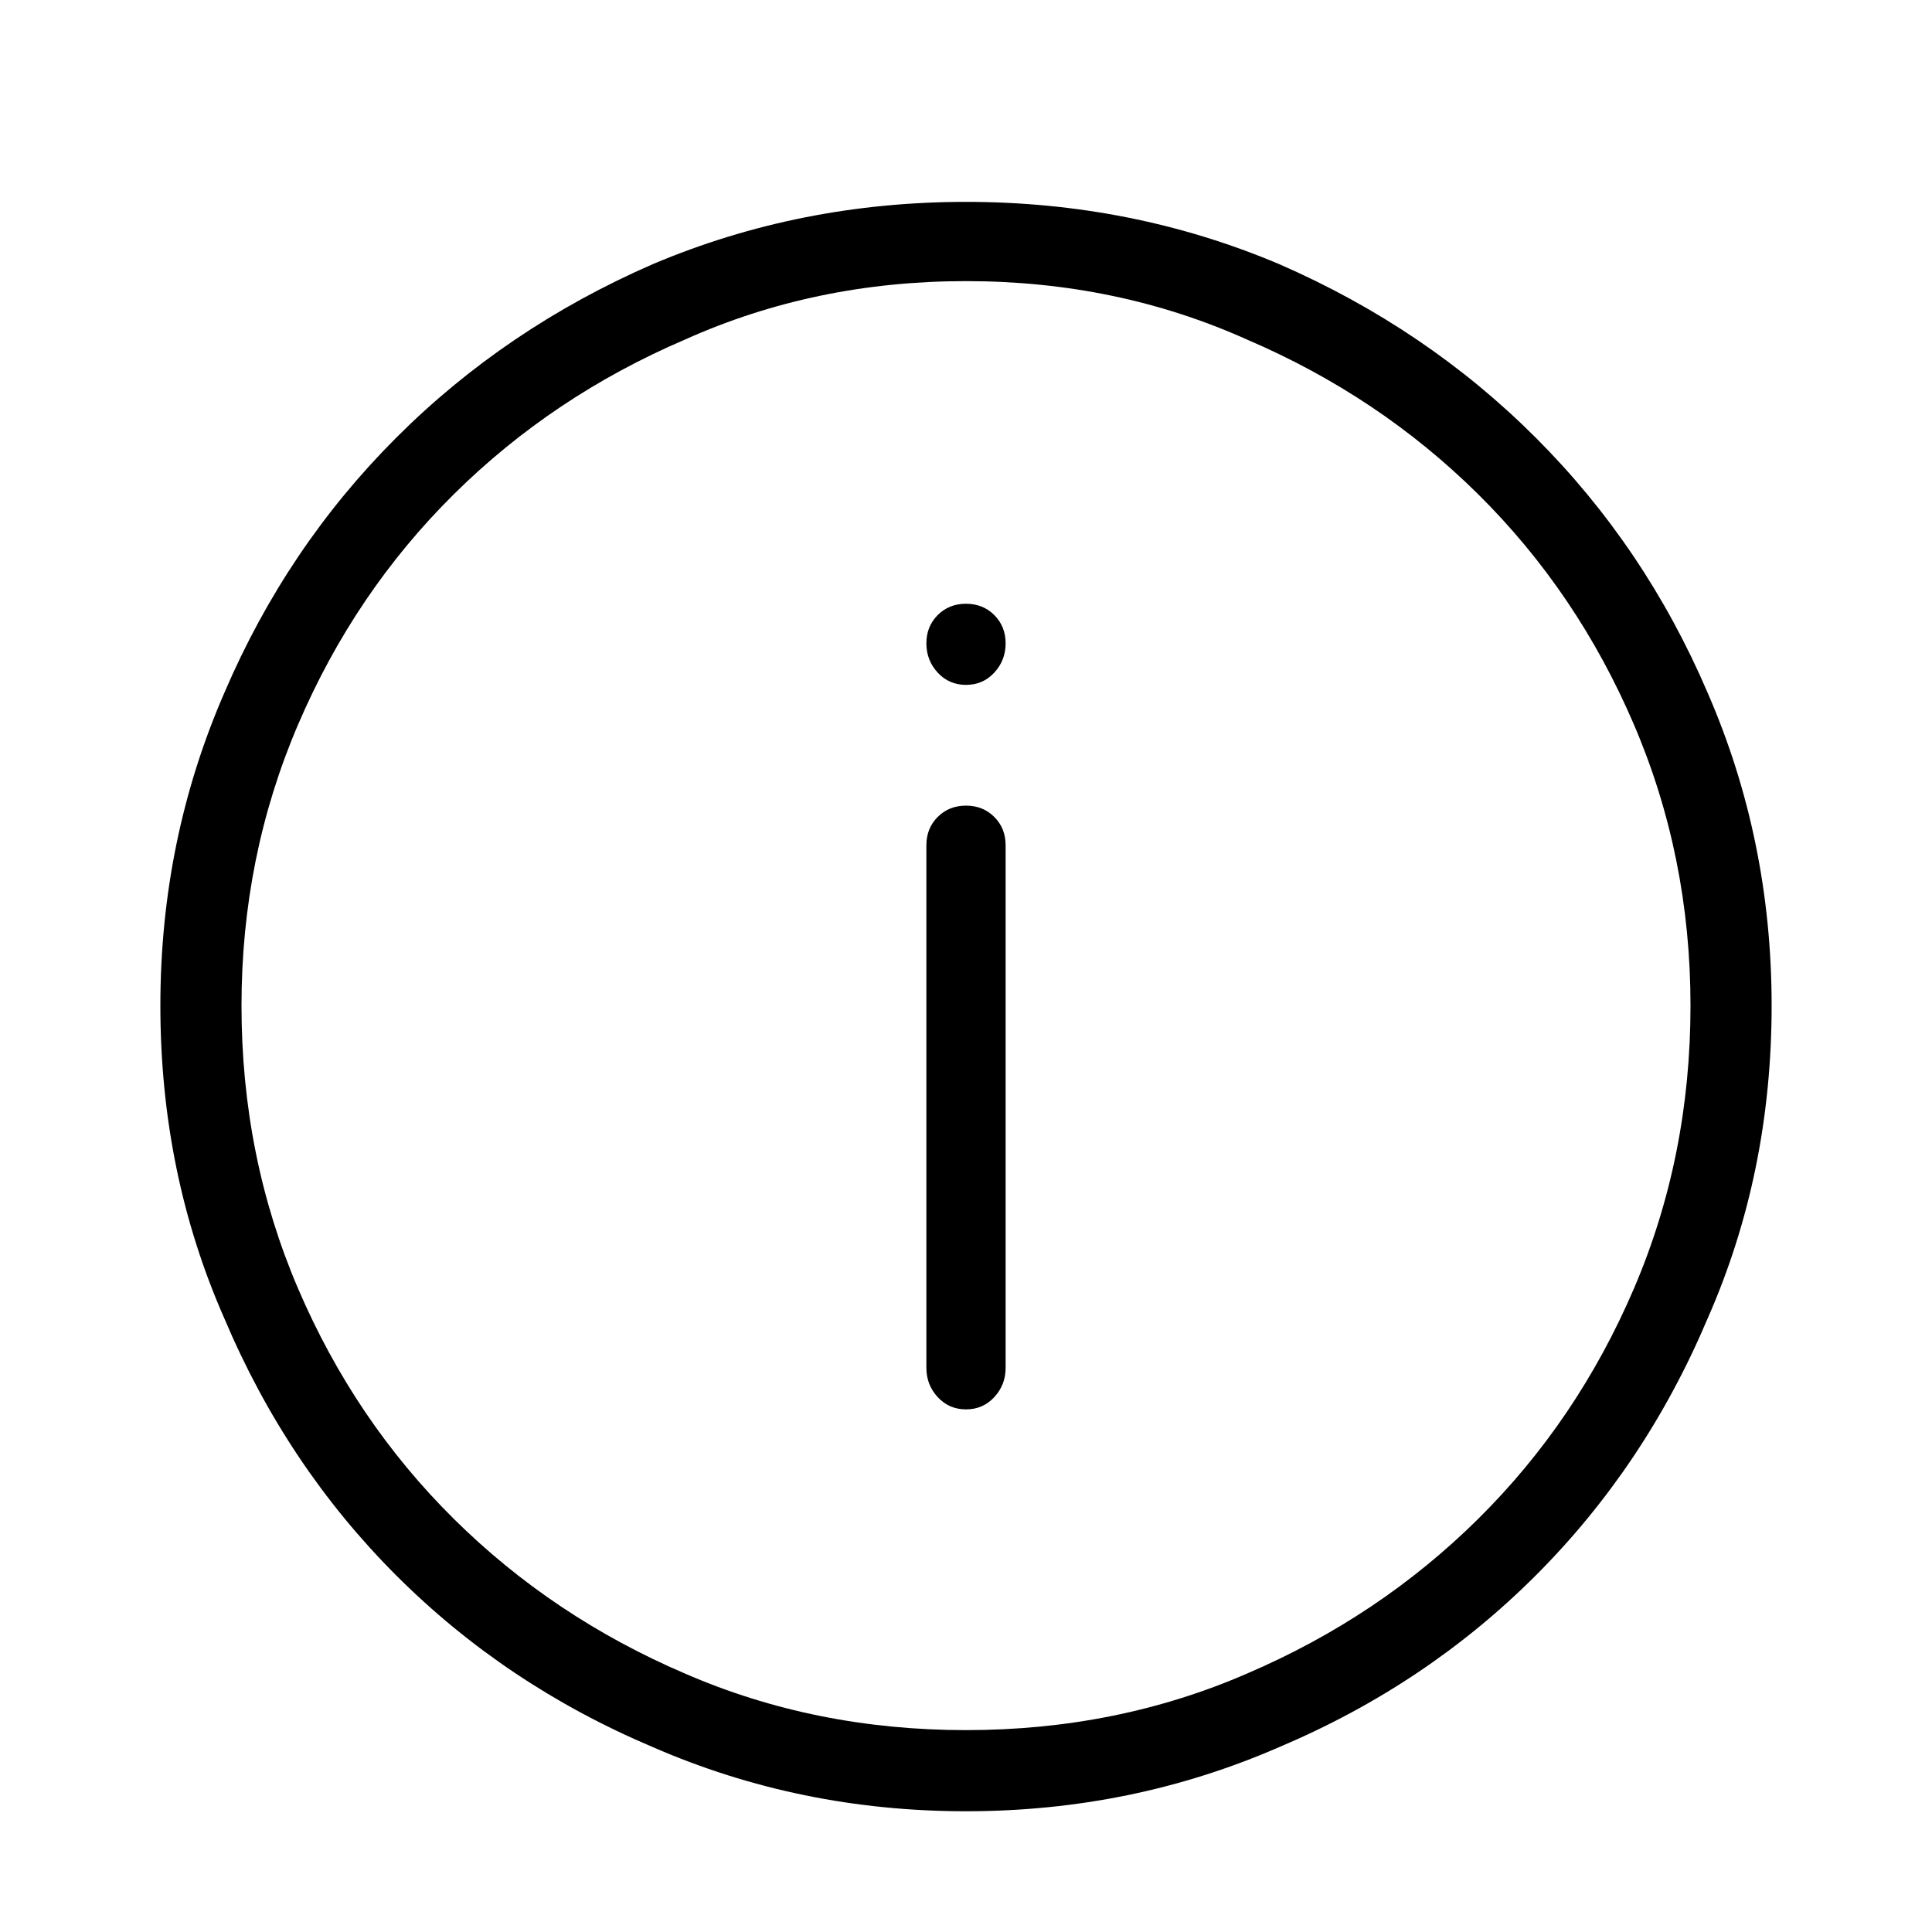 <svg xmlns="http://www.w3.org/2000/svg" viewBox="0 0 1024 1024"><path d="M512 917q-80 0-149-30-70-30-122.5-82T158 683t-30-150q0-79 30-149t82.5-122T363 180q69-31 149-31t149 31q70 30 122.5 82T866 384t30 149q0 80-30 150t-82.5 122T661 887q-69 30-149 30zm0 43q88 0 166-34 78-33 136-91t91-136q34-77 34-166 0-88-34-166-33-77-91-135t-136-92q-78-33-166-33t-166 33q-78 34-136 92t-91 135q-34 78-34 166 0 89 34 166 33 78 91 136t136 91q78 34 166 34zm-21-512v277q0 9 6 15.5t15 6.5 15-6.5 6-15.5V448q0-9-6-15t-15-6-15 6-6 15zm21-85q-9 0-15-6.5t-6-15.5 6-15 15-6 15 6 6 15-6 15.5-15 6.5z"/></svg>